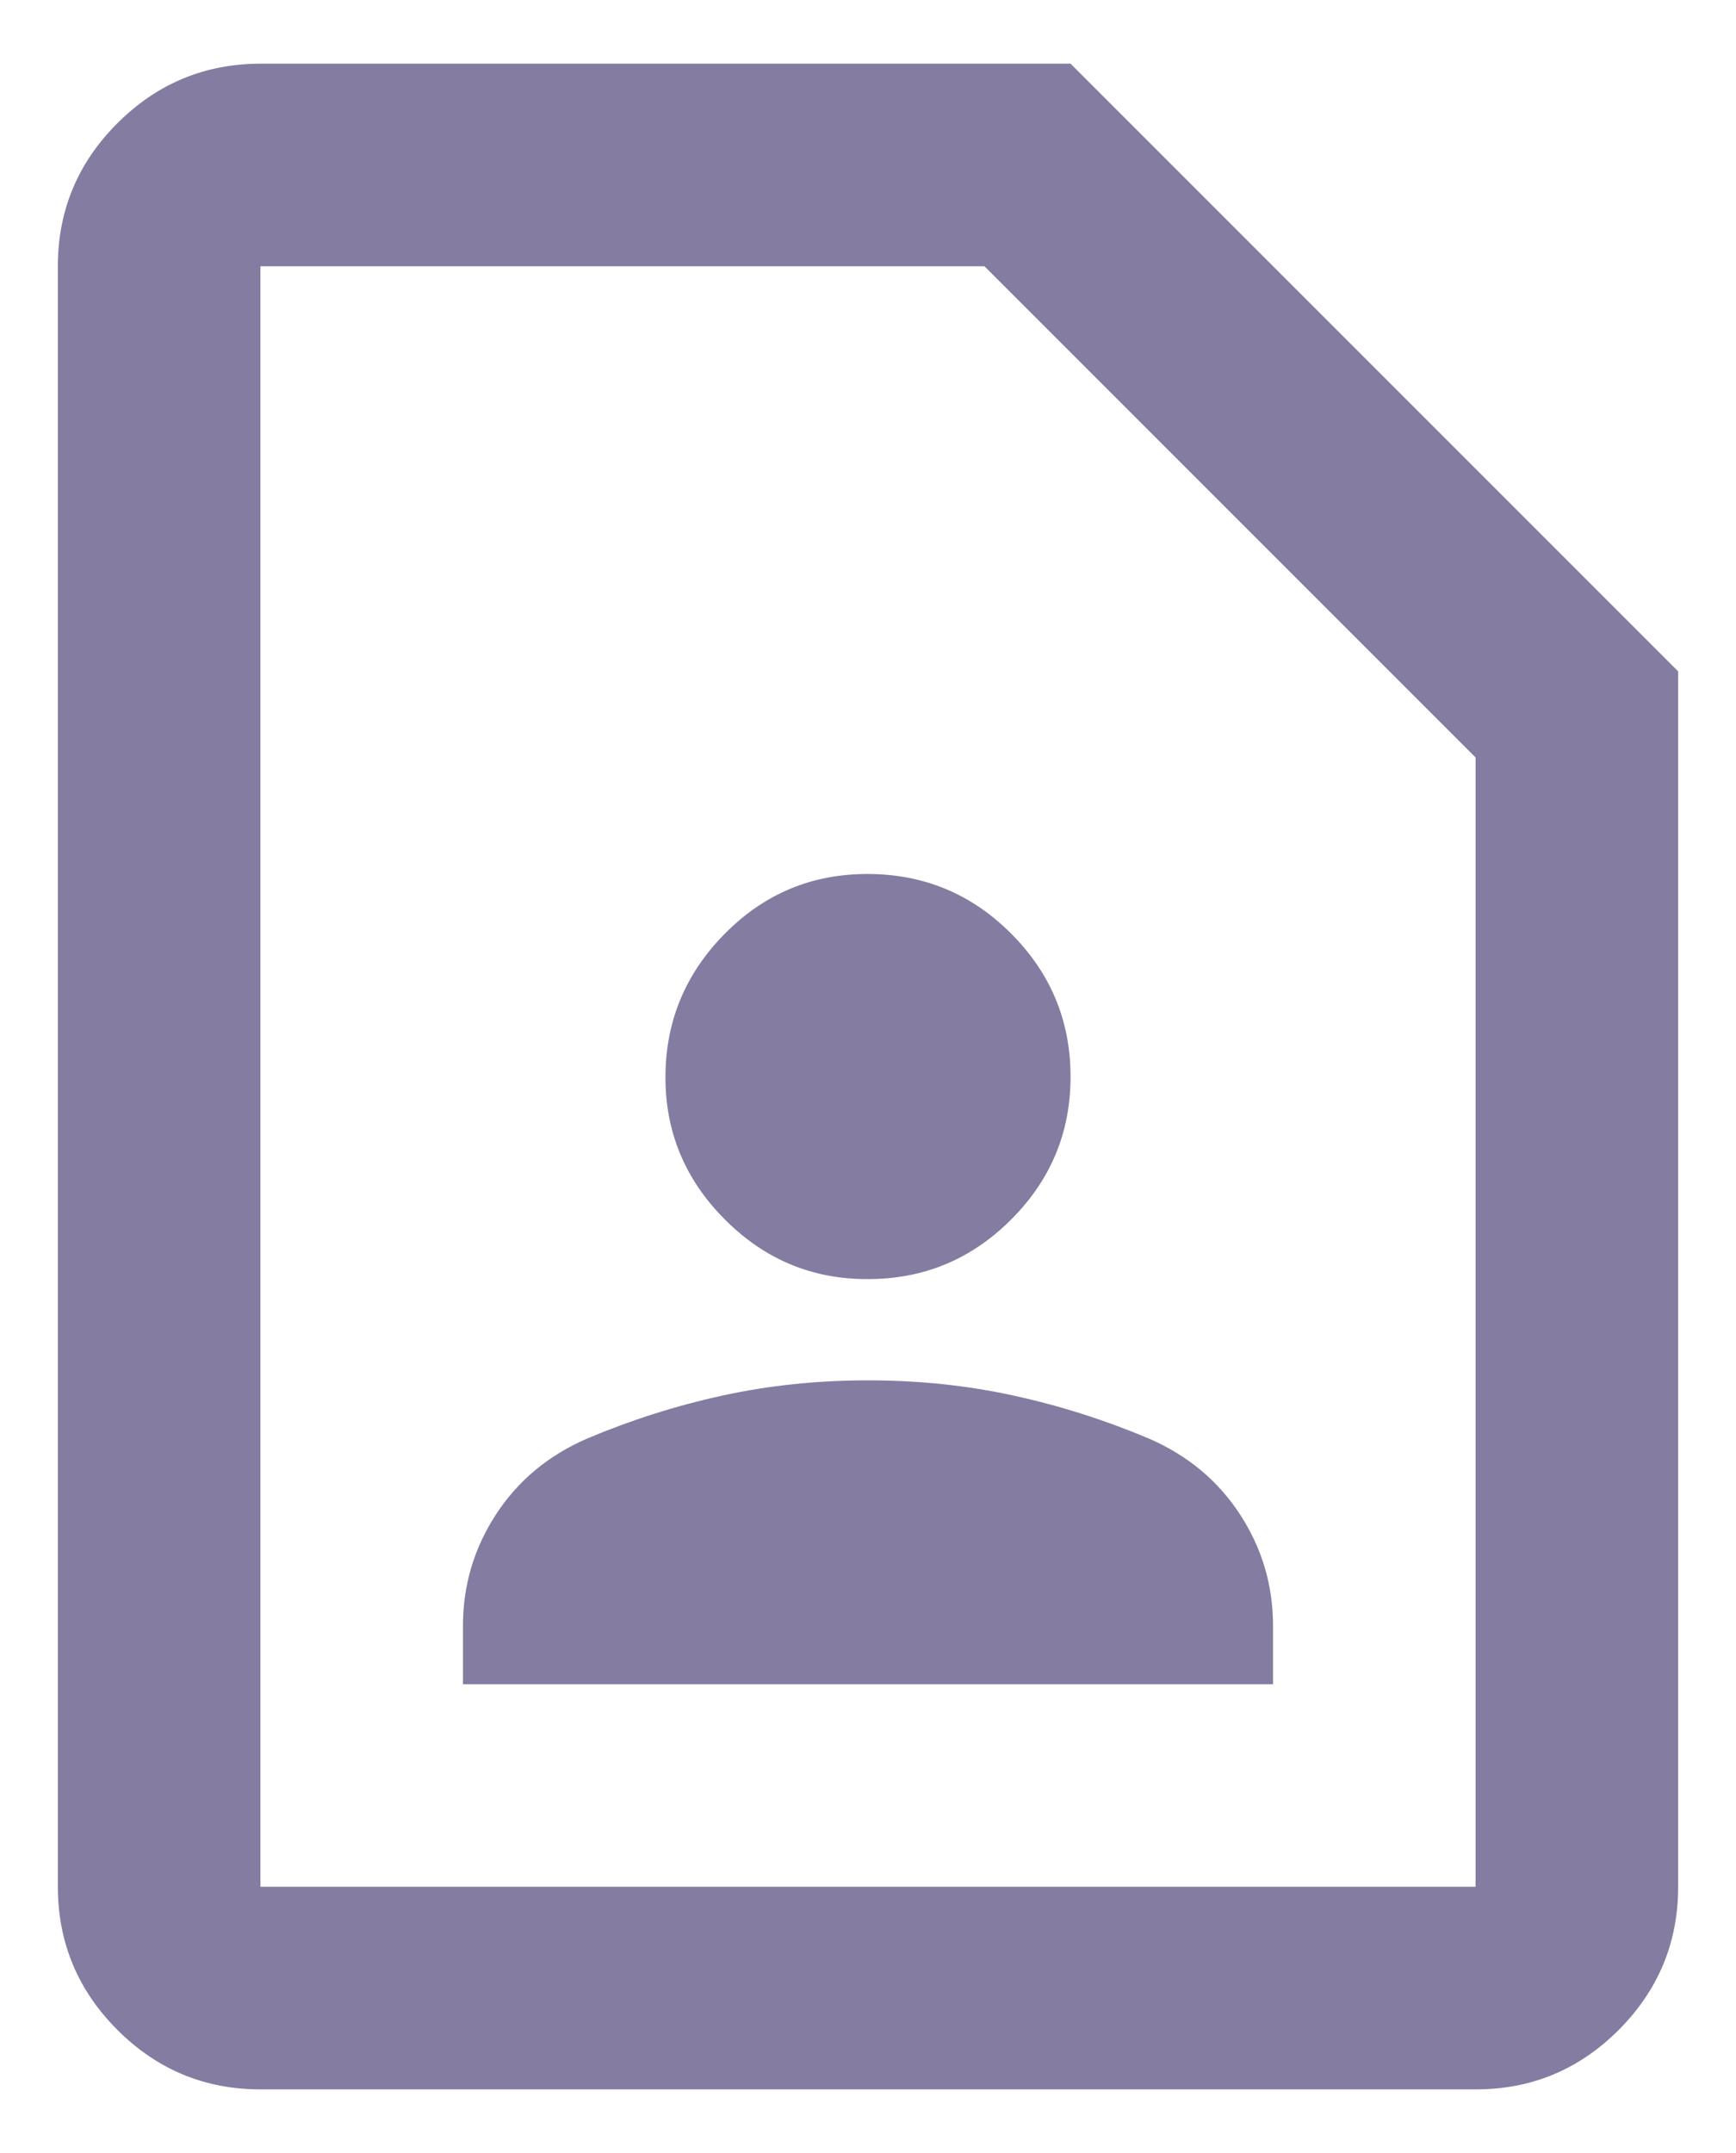 <svg width="25" height="31" viewBox="0 0 25 31" fill="none" xmlns="http://www.w3.org/2000/svg">
<path d="M12.5 18.417C13.302 18.417 13.989 18.132 14.56 17.561C15.132 16.99 15.418 16.303 15.417 15.5C15.416 14.697 15.13 14.011 14.56 13.441C13.991 12.871 13.304 12.586 12.5 12.584C11.696 12.582 11.009 12.867 10.441 13.441C9.872 14.015 9.586 14.701 9.583 15.5C9.58 16.299 9.866 16.986 10.441 17.561C11.015 18.136 11.702 18.421 12.5 18.417ZM6.667 24.25H18.333V23.412C18.333 22.828 18.175 22.294 17.859 21.808C17.543 21.322 17.106 20.957 16.547 20.714C15.915 20.447 15.264 20.24 14.595 20.094C13.927 19.948 13.228 19.875 12.5 19.875C11.772 19.875 11.073 19.948 10.404 20.094C9.735 20.24 9.085 20.447 8.453 20.714C7.894 20.957 7.457 21.322 7.141 21.808C6.825 22.294 6.667 22.828 6.667 23.412V24.25ZM21.25 30.084H3.75C2.948 30.084 2.261 29.798 1.691 29.228C1.12 28.657 0.834 27.97 0.833 27.167V3.834C0.833 3.032 1.119 2.345 1.691 1.774C2.262 1.204 2.949 0.918 3.75 0.917H15.417L24.167 9.667V27.167C24.167 27.969 23.881 28.656 23.311 29.228C22.74 29.799 22.053 30.085 21.25 30.084ZM21.25 27.167V10.907L14.177 3.834H3.75V27.167H21.25Z" fill="#322662" fill-opacity="0.6"/>
</svg>

